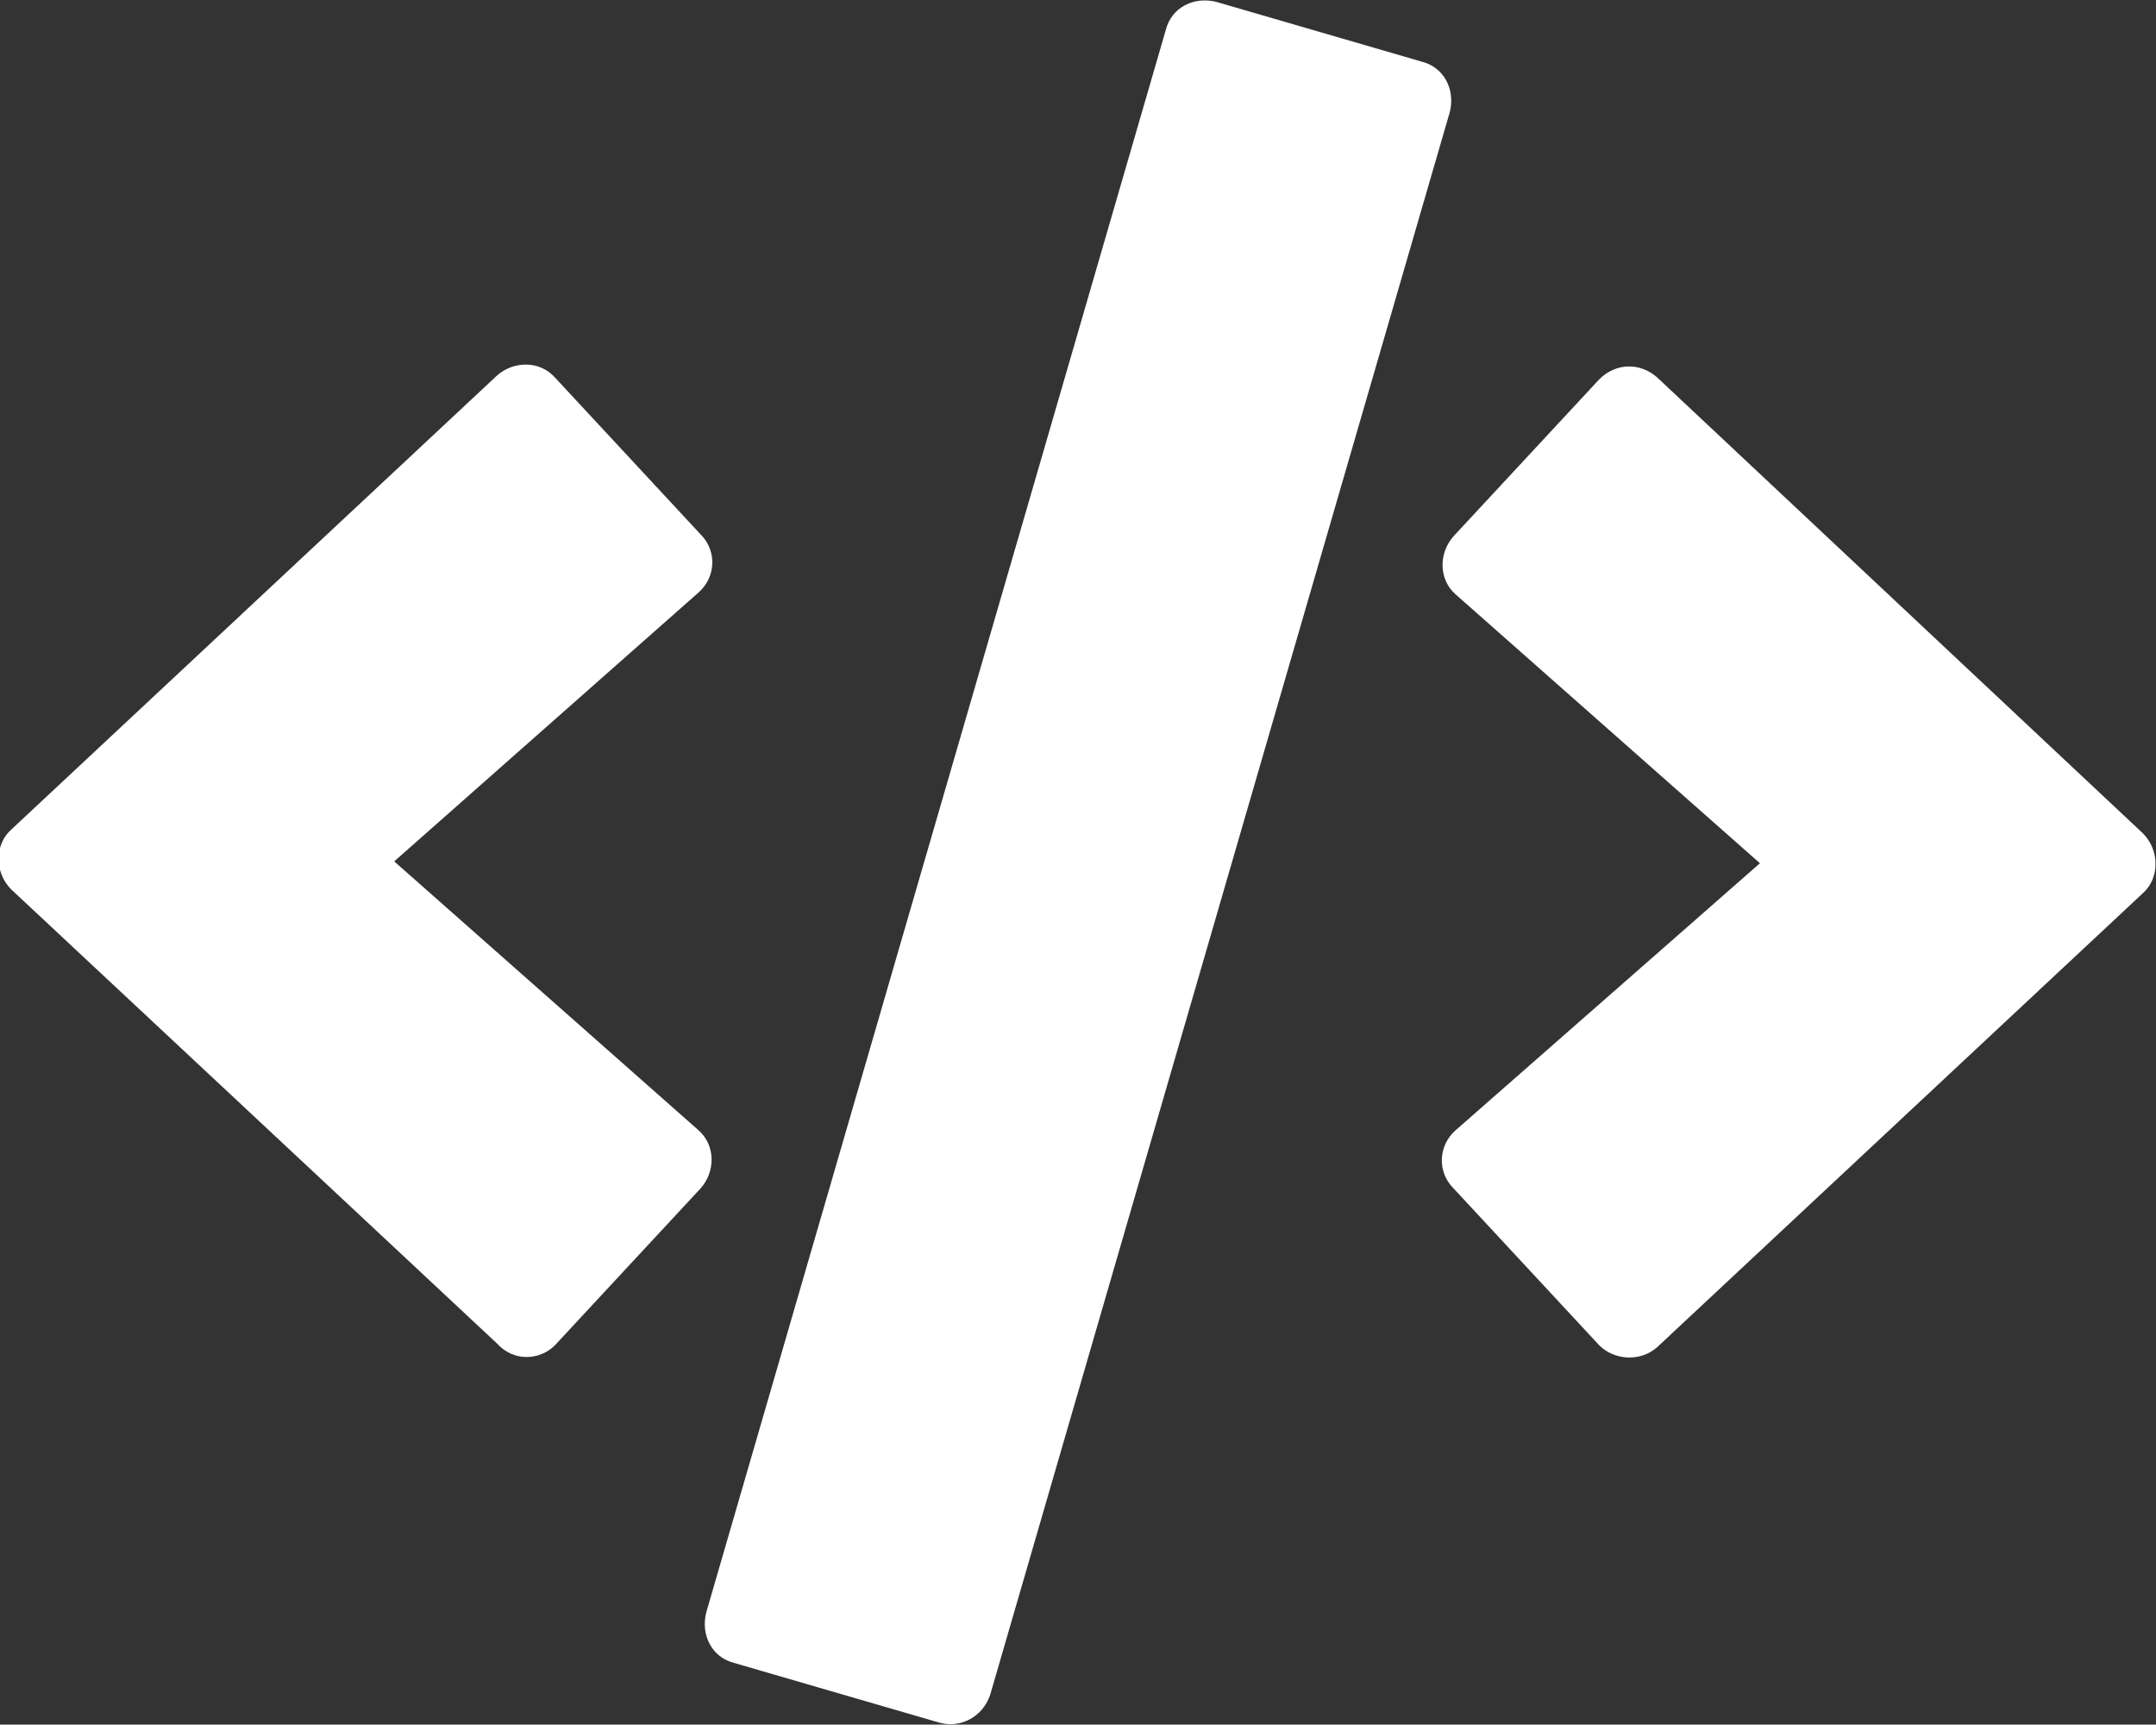 <?xml version="1.0" encoding="utf-8"?>
<!-- Generator: Adobe Illustrator 24.0.0, SVG Export Plug-In . SVG Version: 6.00 Build 0)  -->
<svg version="1.1" id="Capa_1" xmlns="http://www.w3.org/2000/svg" xmlns:xlink="http://www.w3.org/1999/xlink" x="0px" y="0px"
	 viewBox="0 0 115.4 92.3" style="enable-background:new 0 0 115.4 92.3;" xml:space="preserve">
<rect x="0" y="0" width="115.4" height="92.3" fill="#333333" stroke="none"/>
<style type="text/css">
	.st0{fill:#FFFFFF;}
</style>
<path class="st0" d="M88.7,72.1l26-24.3c0.9-0.8,0.9-2.3,0-3.2l-26-24.4c-0.9-0.8-2.2-0.8-3.1,0.1l-7.8,8.4
	c-0.8,0.9-0.8,2.3,0.1,3.1l16.3,14.4L77.9,60.5c-0.9,0.8-1,2.2-0.1,3.1l7.8,8.4C86.4,72.8,87.8,72.9,88.7,72.1z M29.7,72l7.8-8.4
	c0.8-0.9,0.8-2.3-0.1-3.1L21.1,46.1l16.3-14.4c0.9-0.8,1-2.2,0.1-3.1l-7.8-8.4c-0.8-0.9-2.2-0.9-3.1-0.1l-26,24.3
	c-0.9,0.8-0.9,2.3,0,3.2l26,24.3C27.5,72.9,28.9,72.8,29.7,72z M50.3,92.2l-11-3.2c-1.2-0.3-1.8-1.5-1.5-2.7L62.4,1.6
	c0.3-1.2,1.5-1.8,2.7-1.5l11,3.2c1.2,0.3,1.8,1.5,1.5,2.7L53,90.7C52.6,91.9,51.4,92.5,50.3,92.2z"/>
</svg>
